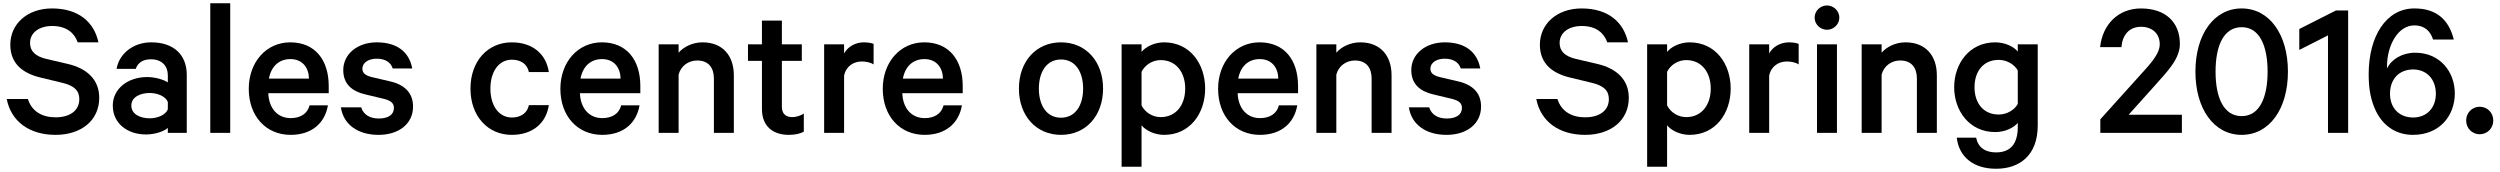 <?xml version="1.0" encoding="utf-8"?>
<!-- Generator: Adobe Illustrator 18.1.1, SVG Export Plug-In . SVG Version: 6.00 Build 0)  -->
<svg version="1.1" id="txt_sales_en" xmlns="http://www.w3.org/2000/svg" xmlns:xlink="http://www.w3.org/1999/xlink" x="0px"
	 y="0px" viewBox="0 0 436 30" enable-background="new 0 0 436 30" xml:space="preserve">
<path d="M11.779,11.14l-3.721-0.869C6.146,9.818,5.241,8.914,5.241,7.488c0-1.773,1.565-2.956,3.86-2.956
	c2.539,0,3.895,1.252,4.451,2.852h3.617c-0.765-3.547-3.478-5.912-8.103-5.912c-4.312,0-7.268,2.712-7.268,6.329
	c0,3.443,2.365,5.042,5.321,5.738l3.617,0.869c2.226,0.521,3.095,1.392,3.095,2.887c0,1.982-1.634,3.164-4.138,3.164
	c-2.33,0-4.138-1.008-4.833-3.199H1.172c0.765,3.965,4,6.26,8.52,6.26c4.417,0,7.616-2.469,7.616-6.468
	C17.308,13.852,15.117,11.905,11.779,11.14z"/>
<path d="M26.382,7.384c-3.164,0-5.599,1.982-6.051,4.625h3.338c0.383-1.078,1.252-1.669,2.643-1.669
	c1.982,0,2.956,1.217,2.956,2.782v1.252c-0.626-0.452-2.191-0.939-3.582-0.939c-3.408,0-6.016,2.051-6.016,4.973
	c0,3.164,2.608,5.042,5.773,5.042c1.738,0,3.303-0.626,3.825-1.147v0.869h3.303v-10.12C32.572,9.54,30.277,7.384,26.382,7.384z
	 M29.269,19.068c-0.383,0.974-1.774,1.564-3.165,1.564c-1.565,0-3.199-0.66-3.199-2.225c0-1.531,1.634-2.191,3.199-2.191
	c1.391,0,2.782,0.592,3.165,1.564V19.068z"/>
<rect x="36.673" y="0.568" width="3.477" height="22.604"/>
<path d="M50.617,7.384c-4.208,0-7.233,3.478-7.233,8.102c0,4.765,2.991,8.033,7.303,8.033c3.721,0,5.981-2.086,6.503-5.146h-3.199
	c-0.383,1.495-1.635,2.226-3.304,2.226c-2.226,0-3.791-1.634-3.895-4.347h10.537V15C57.329,10.479,54.964,7.384,50.617,7.384z
	 M46.896,13.713c0.417-2.226,1.843-3.408,3.755-3.408c2.122,0,3.2,1.53,3.234,3.408H46.896z"/>
<path d="M68.072,14.2l-3.269-0.765c-1.113-0.278-1.6-0.73-1.6-1.426c0-1.217,1.252-1.773,2.469-1.773c1.6,0,2.504,0.695,2.817,1.704
	h3.408c-0.521-2.816-2.573-4.555-6.19-4.555c-3.373,0-5.842,2.052-5.842,4.833c0,2.538,1.635,3.721,3.825,4.243l3.2,0.765
	c1.287,0.313,1.808,0.765,1.808,1.6c0,1.217-1.043,1.843-2.643,1.843c-1.53,0-2.677-0.66-3.06-1.947h-3.547
	c0.452,2.99,2.956,4.799,6.572,4.799c3.478,0,6.016-1.878,6.016-4.938C72.036,16.321,70.715,14.826,68.072,14.2z"/>
<path d="M89.281,10.41c1.53,0,2.678,0.765,2.956,2.156h3.478c-0.452-3.095-2.782-5.181-6.468-5.181
	c-4.173,0-7.198,3.269-7.198,8.067c0,4.8,3.025,8.068,7.198,8.068c3.686,0,6.016-2.086,6.468-5.182h-3.478
	c-0.278,1.391-1.426,2.156-2.956,2.156c-2.33,0-3.755-2.121-3.755-5.043C85.526,12.531,86.952,10.41,89.281,10.41z"/>
<path d="M104.962,7.384c-4.208,0-7.233,3.478-7.233,8.102c0,4.765,2.991,8.033,7.303,8.033c3.721,0,5.981-2.086,6.503-5.146h-3.2
	c-0.382,1.495-1.634,2.226-3.303,2.226c-2.226,0-3.791-1.634-3.895-4.347h10.537V15C111.674,10.479,109.31,7.384,104.962,7.384z
	 M101.242,13.713c0.417-2.226,1.843-3.408,3.756-3.408c2.121,0,3.199,1.53,3.234,3.408H101.242z"/>
<path d="M122.522,7.384c-1.809,0-3.338,0.834-4.173,1.808v-1.46h-3.477v15.44h3.477V13.018c0.383-1.53,1.739-2.469,3.234-2.469
	c1.982,0,2.921,1.251,2.921,3.164v9.459h3.478v-10.05C127.981,9.714,126.034,7.384,122.522,7.384z"/>
<path d="M136.359,18.616v-7.998h3.478V7.732h-3.478V3.594h-3.477v4.138h-2.435v2.886h2.435v8.381c0,3.06,1.947,4.521,4.694,4.521
	c1.078,0,2.017-0.209,2.608-0.557v-3.164c-0.487,0.348-1.287,0.626-1.982,0.626C137.055,20.425,136.359,19.868,136.359,18.616z"/>
<path d="M147.208,9.332v-1.6h-3.477v15.44h3.477v-9.98c0.348-1.669,1.669-2.469,3.095-2.469c0.73,0,1.565,0.174,2.052,0.521V7.662
	c-0.244-0.139-0.939-0.278-1.704-0.278C149.155,7.384,147.799,8.184,147.208,9.332z"/>
<path d="M161.186,7.384c-4.208,0-7.233,3.478-7.233,8.102c0,4.765,2.991,8.033,7.303,8.033c3.721,0,5.981-2.086,6.503-5.146h-3.2
	c-0.382,1.495-1.634,2.226-3.303,2.226c-2.226,0-3.791-1.634-3.895-4.347h10.537V15C167.898,10.479,165.533,7.384,161.186,7.384z
	 M157.465,13.713c0.417-2.226,1.843-3.408,3.756-3.408c2.121,0,3.199,1.53,3.234,3.408H157.465z"/>
<path d="M185.038,7.384c-4.347,0-7.337,3.338-7.337,8.067c0,4.73,2.991,8.068,7.337,8.068s7.337-3.338,7.337-8.068
	C192.375,10.723,189.385,7.384,185.038,7.384z M185.038,20.529c-2.504,0-3.86-2.156-3.86-5.078c0-2.92,1.356-5.076,3.86-5.076
	s3.86,2.156,3.86,5.076C188.898,18.373,187.542,20.529,185.038,20.529z"/>
<path d="M203.015,7.384c-1.704,0-3.234,0.8-3.93,1.669V7.732h-3.477v21.352h3.477v-7.233c0.696,0.869,2.226,1.669,3.93,1.669
	c4.521,0,7.164-3.756,7.164-8.068C210.178,11.14,207.536,7.384,203.015,7.384z M202.423,20.425c-1.426,0-2.747-0.835-3.338-2.052
	v-5.842c0.591-1.217,1.913-2.052,3.338-2.052c2.678,0,4.277,2.122,4.277,4.972C206.701,18.303,205.101,20.425,202.423,20.425z"/>
<path d="M219.669,7.384c-4.208,0-7.233,3.478-7.233,8.102c0,4.765,2.991,8.033,7.303,8.033c3.721,0,5.981-2.086,6.503-5.146h-3.199
	c-0.383,1.495-1.635,2.226-3.304,2.226c-2.226,0-3.791-1.634-3.895-4.347h10.537V15C226.38,10.479,224.016,7.384,219.669,7.384z
	 M215.948,13.713c0.417-2.226,1.843-3.408,3.755-3.408c2.121,0,3.199,1.53,3.234,3.408H215.948z"/>
<path d="M237.228,7.384c-1.809,0-3.339,0.834-4.173,1.808v-1.46h-3.478v15.44h3.478V13.018c0.382-1.53,1.738-2.469,3.233-2.469
	c1.982,0,2.922,1.251,2.922,3.164v9.459h3.478v-10.05C242.688,9.714,240.74,7.384,237.228,7.384z"/>
<path d="M254.335,14.2l-3.269-0.765c-1.113-0.278-1.6-0.73-1.6-1.426c0-1.217,1.252-1.773,2.469-1.773
	c1.6,0,2.504,0.695,2.816,1.704h3.408c-0.521-2.816-2.573-4.555-6.189-4.555c-3.374,0-5.843,2.052-5.843,4.833
	c0,2.538,1.635,3.721,3.825,4.243l3.199,0.765c1.287,0.313,1.809,0.765,1.809,1.6c0,1.217-1.043,1.843-2.643,1.843
	c-1.53,0-2.678-0.66-3.061-1.947h-3.547c0.452,2.99,2.956,4.799,6.572,4.799c3.478,0,6.016-1.878,6.016-4.938
	C258.299,16.321,256.978,14.826,254.335,14.2z"/>
<path d="M278.536,11.14l-3.721-0.869c-1.913-0.452-2.817-1.356-2.817-2.782c0-1.773,1.565-2.956,3.86-2.956
	c2.539,0,3.895,1.252,4.451,2.852h3.616c-0.765-3.547-3.477-5.912-8.102-5.912c-4.312,0-7.269,2.712-7.269,6.329
	c0,3.443,2.365,5.042,5.32,5.738l3.617,0.869c2.226,0.521,3.095,1.392,3.095,2.887c0,1.982-1.635,3.164-4.139,3.164
	c-2.329,0-4.138-1.008-4.833-3.199h-3.687c0.766,3.965,3.999,6.26,8.52,6.26c4.417,0,7.616-2.469,7.616-6.468
	C284.065,13.852,281.875,11.905,278.536,11.14z"/>
<path d="M294.669,7.384c-1.704,0-3.234,0.8-3.93,1.669V7.732h-3.478v21.352h3.478v-7.233c0.695,0.869,2.226,1.669,3.93,1.669
	c4.521,0,7.163-3.756,7.163-8.068C301.833,11.14,299.19,7.384,294.669,7.384z M294.078,20.425c-1.426,0-2.747-0.835-3.338-2.052
	v-5.842c0.591-1.217,1.912-2.052,3.338-2.052c2.678,0,4.277,2.122,4.277,4.972C298.355,18.303,296.755,20.425,294.078,20.425z"/>
<path d="M308.542,9.332v-1.6h-3.478v15.44h3.478v-9.98c0.348-1.669,1.669-2.469,3.095-2.469c0.73,0,1.564,0.174,2.052,0.521V7.662
	c-0.243-0.139-0.939-0.278-1.704-0.278C310.49,7.384,309.133,8.184,308.542,9.332z"/>
<rect x="316.886" y="7.732" width="3.478" height="15.44"/>
<path d="M318.625,0.951c-1.147,0-2.156,0.939-2.156,2.122c0,1.182,1.009,2.121,2.156,2.121s2.156-0.939,2.156-2.121
	C320.781,1.89,319.772,0.951,318.625,0.951z"/>
<path d="M332.326,7.384c-1.809,0-3.339,0.834-4.173,1.808v-1.46h-3.478v15.44h3.478V13.018c0.382-1.53,1.738-2.469,3.233-2.469
	c1.982,0,2.922,1.251,2.922,3.164v9.459h3.478v-10.05C337.786,9.714,335.837,7.384,332.326,7.384z"/>
<path d="M351.901,8.984c-0.695-0.834-2.19-1.6-3.93-1.6c-4.555,0-7.163,3.755-7.163,7.825c0,4.068,2.608,7.824,7.163,7.824
	c1.739,0,3.234-0.766,3.93-1.6v0.695c0,2.886-1.217,4.451-3.79,4.451c-1.913,0-3.13-0.87-3.478-2.573h-3.373
	c0.383,3.373,2.921,5.425,6.851,5.425c4.104,0,7.268-2.33,7.268-7.547V7.732h-3.478V8.984z M351.901,18.129
	c-0.591,1.044-1.878,1.844-3.338,1.844c-2.678,0-4.208-2.018-4.208-4.764c0-2.748,1.53-4.765,4.208-4.765
	c1.46,0,2.747,0.8,3.338,1.843V18.129z"/>
<path d="M375.824,14.896c2.19-2.469,4.347-4.625,4.347-7.233c0-3.79-2.504-6.189-6.781-6.189c-3.964,0-6.711,2.782-7.129,6.746
	h3.721c0.14-2.017,1.287-3.547,3.408-3.547c2.018,0,3.269,1.252,3.269,3.025c0,1.843-1.843,3.651-4.033,6.085l-6.329,7.024v2.365
	h14.223v-3.164h-9.285L375.824,14.896z"/>
<path d="M390.949,1.473c-4.834,0-8.068,4.521-8.068,11.023s3.234,11.023,8.068,11.023c4.833,0,8.067-4.521,8.067-11.023
	S395.782,1.473,390.949,1.473z M390.949,20.251c-3.165,0-4.556-3.269-4.556-7.755c0-4.486,1.391-7.755,4.556-7.755
	c3.129,0,4.521,3.269,4.521,7.755C395.469,16.982,394.078,20.251,390.949,20.251z"/>
<polygon points="400.996,5.054 400.996,8.706 406.002,6.167 406.002,23.172 409.515,23.172 409.515,1.82 407.394,1.82 "/>
<path d="M421.198,9.192c-2.26,0-4.138,1.147-4.903,2.747v-0.382c0-3.582,1.878-7.129,4.765-7.129c1.738,0,2.781,0.939,3.269,2.469
	h3.616c-0.869-3.443-2.99-5.425-6.885-5.425c-4.903,0-7.964,4.833-7.964,11.476c0,2.643,0.383,4.591,1.287,6.468
	c1.426,2.852,3.825,4.104,6.433,4.104c4.66,0,7.303-3.338,7.303-7.232C428.118,12.496,425.51,9.192,421.198,9.192z M420.85,20.494
	c-2.435,0-4.034-1.669-4.034-4.139c0-2.573,1.6-4.242,4.034-4.242c2.364,0,3.965,1.704,3.965,4.242
	C424.815,18.825,423.214,20.494,420.85,20.494z"/>
<path d="M432.463,18.616c-1.321,0-2.364,1.044-2.364,2.399c0,1.356,1.043,2.399,2.364,2.399s2.364-1.043,2.364-2.399
	C434.828,19.66,433.785,18.616,432.463,18.616z"/>
</svg>
